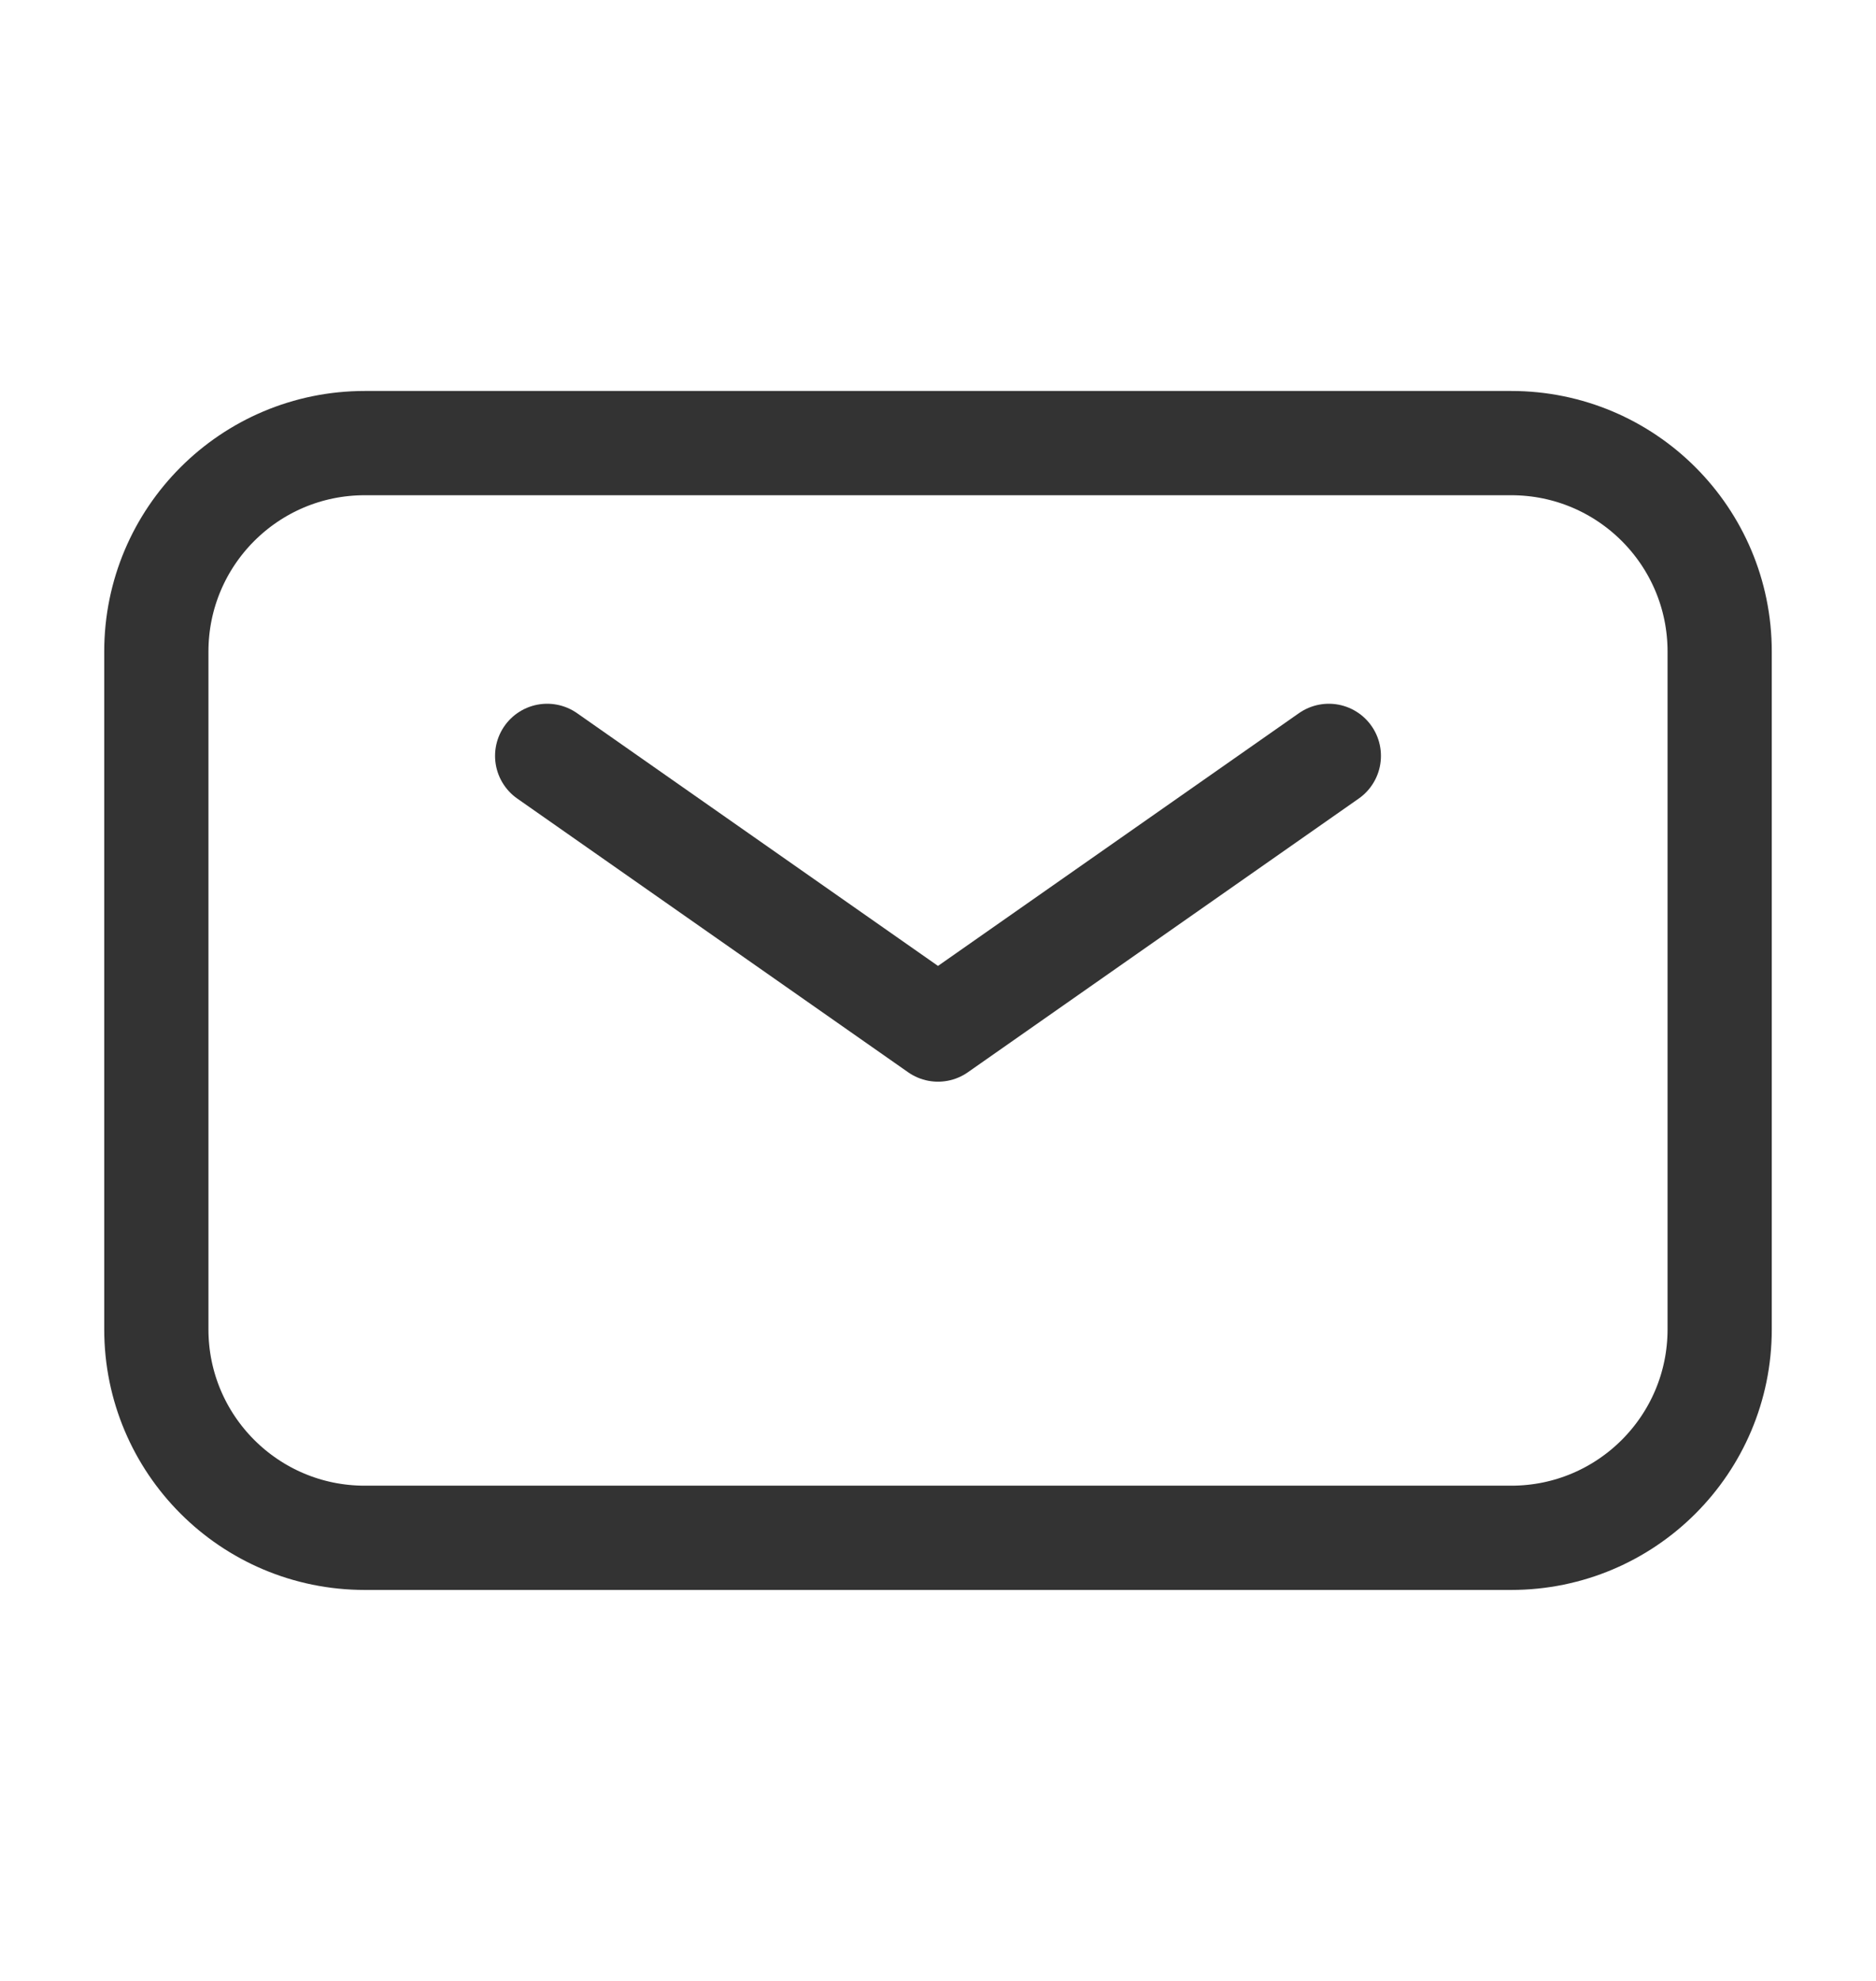 <svg width="18" height="19" viewBox="0 0 18 19" fill="none" xmlns="http://www.w3.org/2000/svg">
<path d="M1.5 12.75V6.25C1.5 5.145 2.395 4.25 3.5 4.25H14.5C15.605 4.25 16.5 5.145 16.5 6.25V12.75C16.5 13.855 15.605 14.75 14.5 14.75H3.5C2.395 14.75 1.5 13.855 1.5 12.75Z" stroke="#333333"/>
<path d="M5.25 7.25L9 9.875L12.75 7.25" stroke="#333333" stroke-linecap="round" stroke-linejoin="round"/>
</svg>
